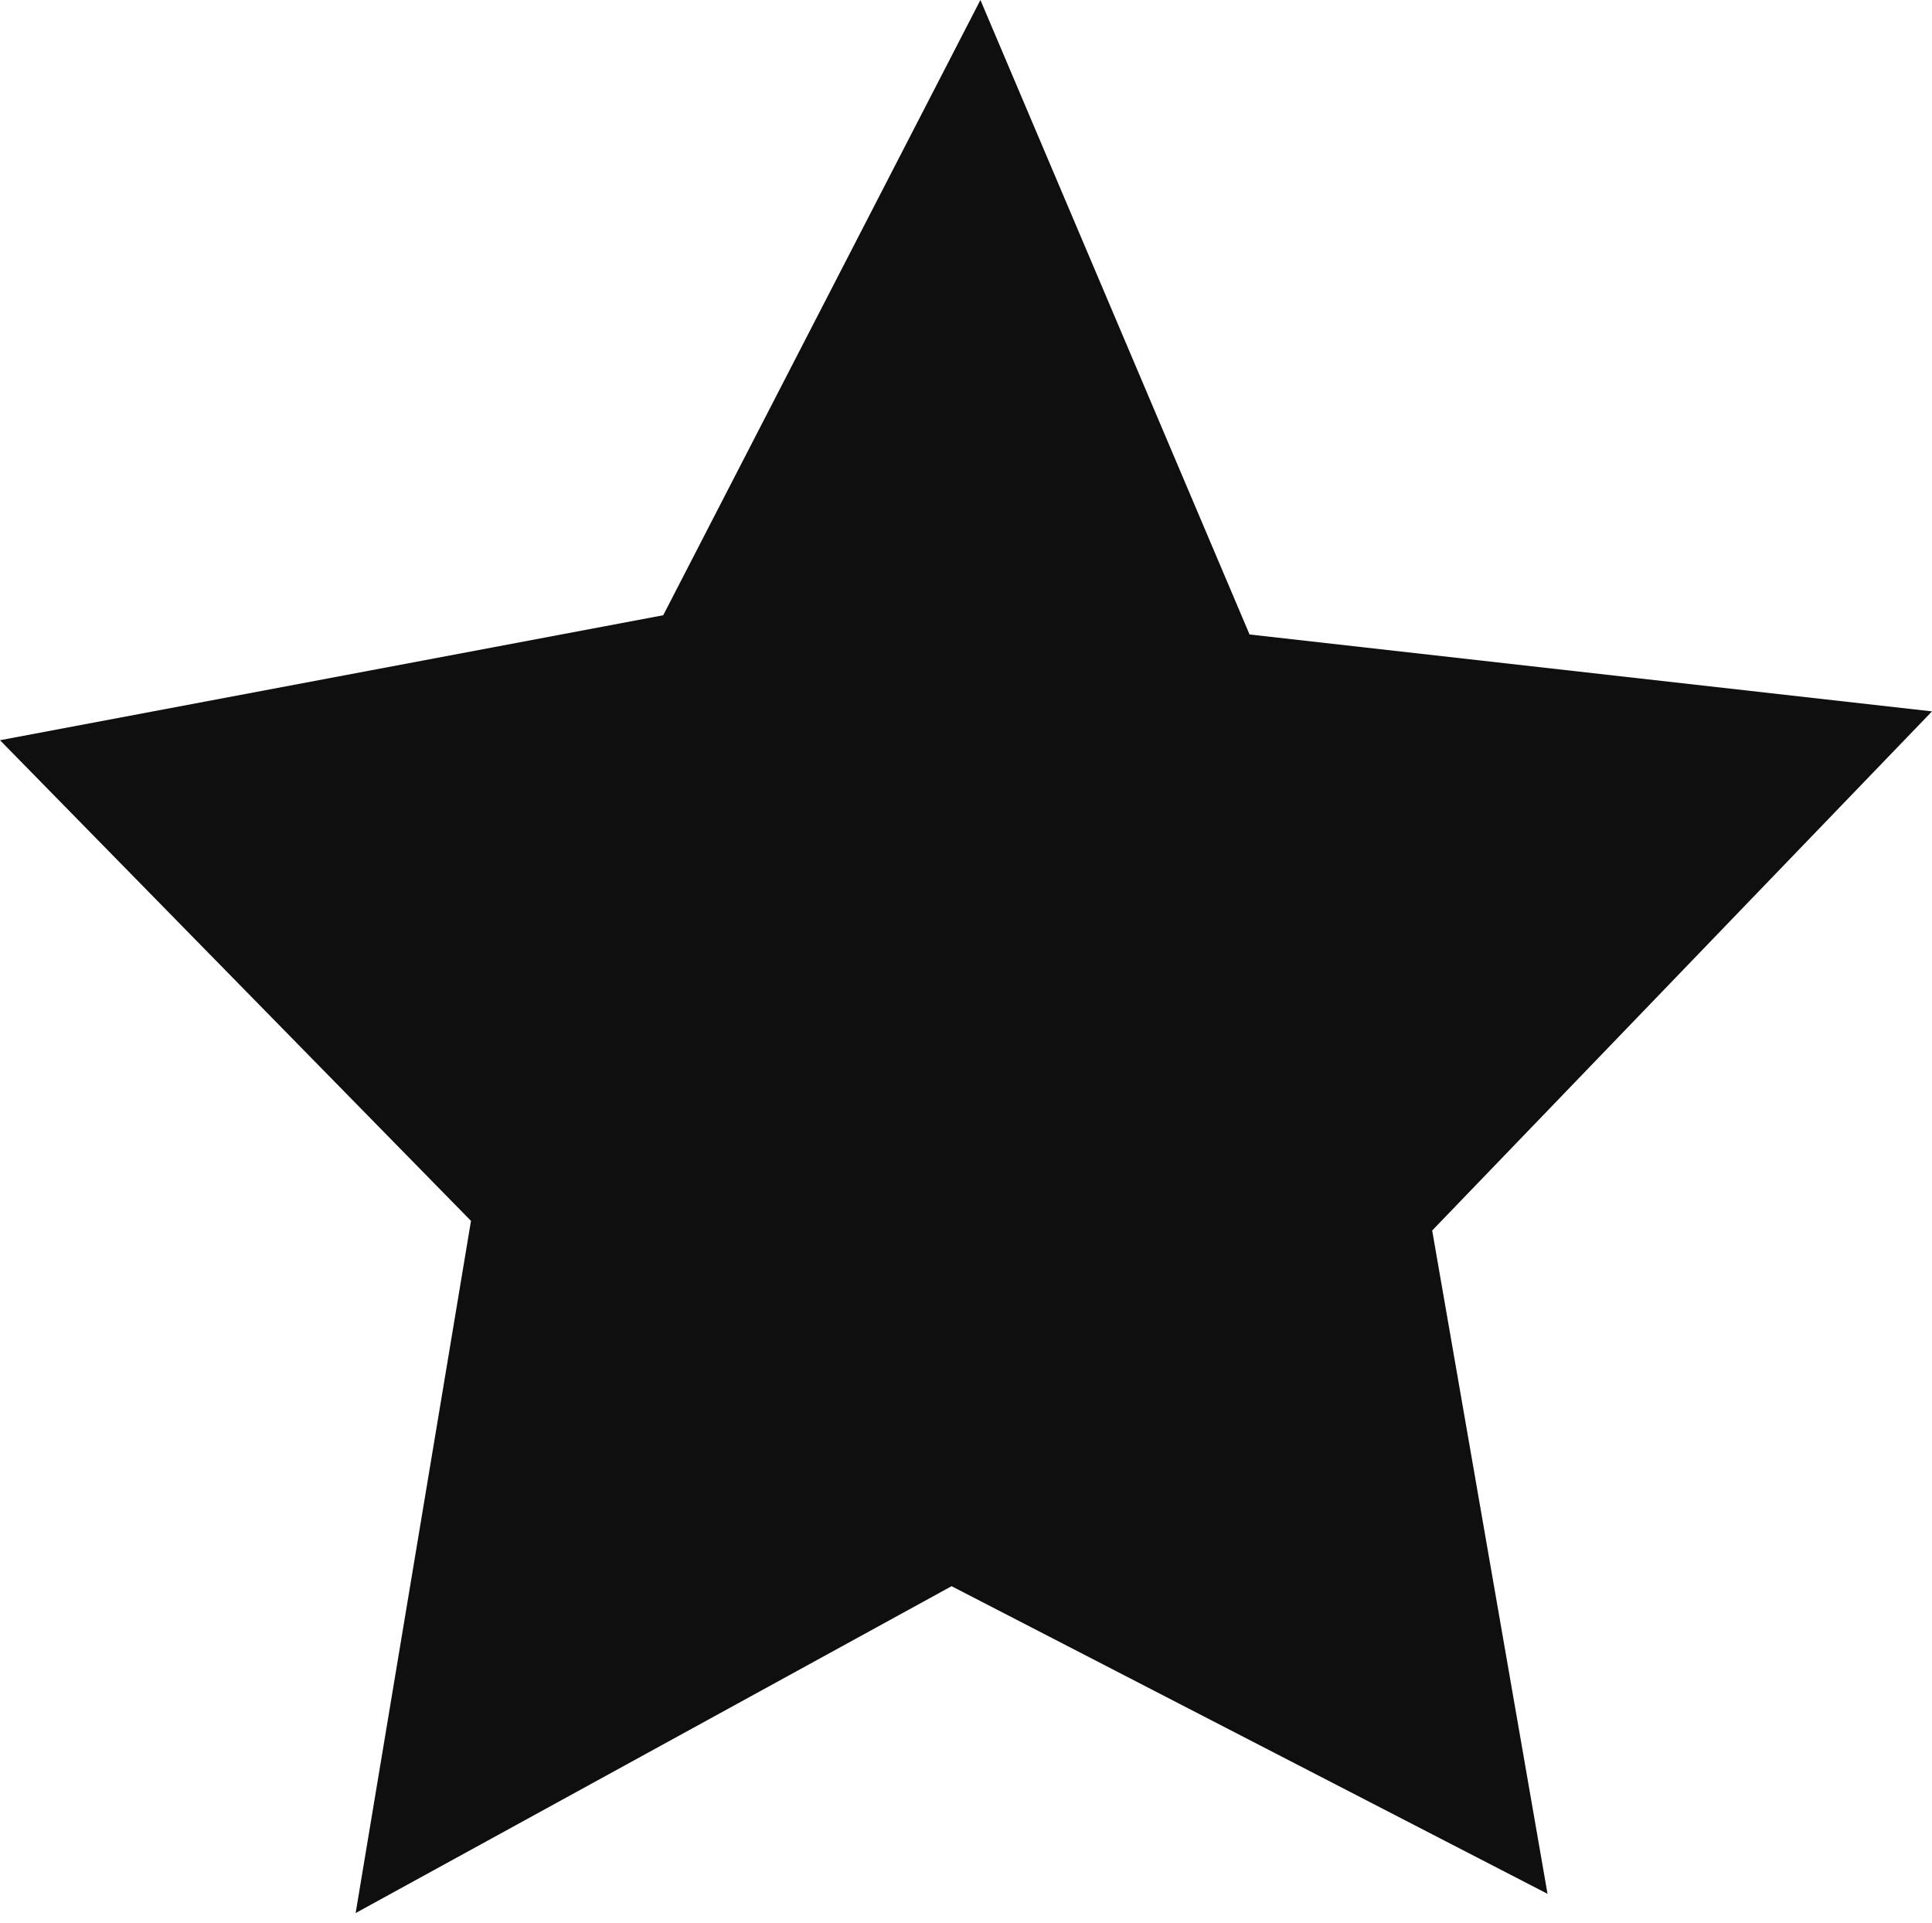 <?xml version="1.0" encoding="utf-8"?>
<!-- Generator: Adobe Illustrator 20.1.0, SVG Export Plug-In . SVG Version: 6.00 Build 0)  -->
<svg version="1.1" id="Многоугольник_1_1_"
	 xmlns="http://www.w3.org/2000/svg" xmlns:xlink="http://www.w3.org/1999/xlink" x="0px" y="0px" viewBox="0 0 20.1 20"
	 style="enable-background:new 0 0 20.1 20;" xml:space="preserve">
<style type="text/css">
	.st0{fill:#0F0F0F;}
</style>
<g id="Многоугольник_1">
	<g>
		<polygon class="st0" points="20.1,7.4 13,6.6 10.2,0 6.9,6.4 0,7.7 4.9,12.7 3.7,19.9 9.9,16.5 16.1,19.7 14.9,12.8 		"/>
	</g>
</g>
</svg>
